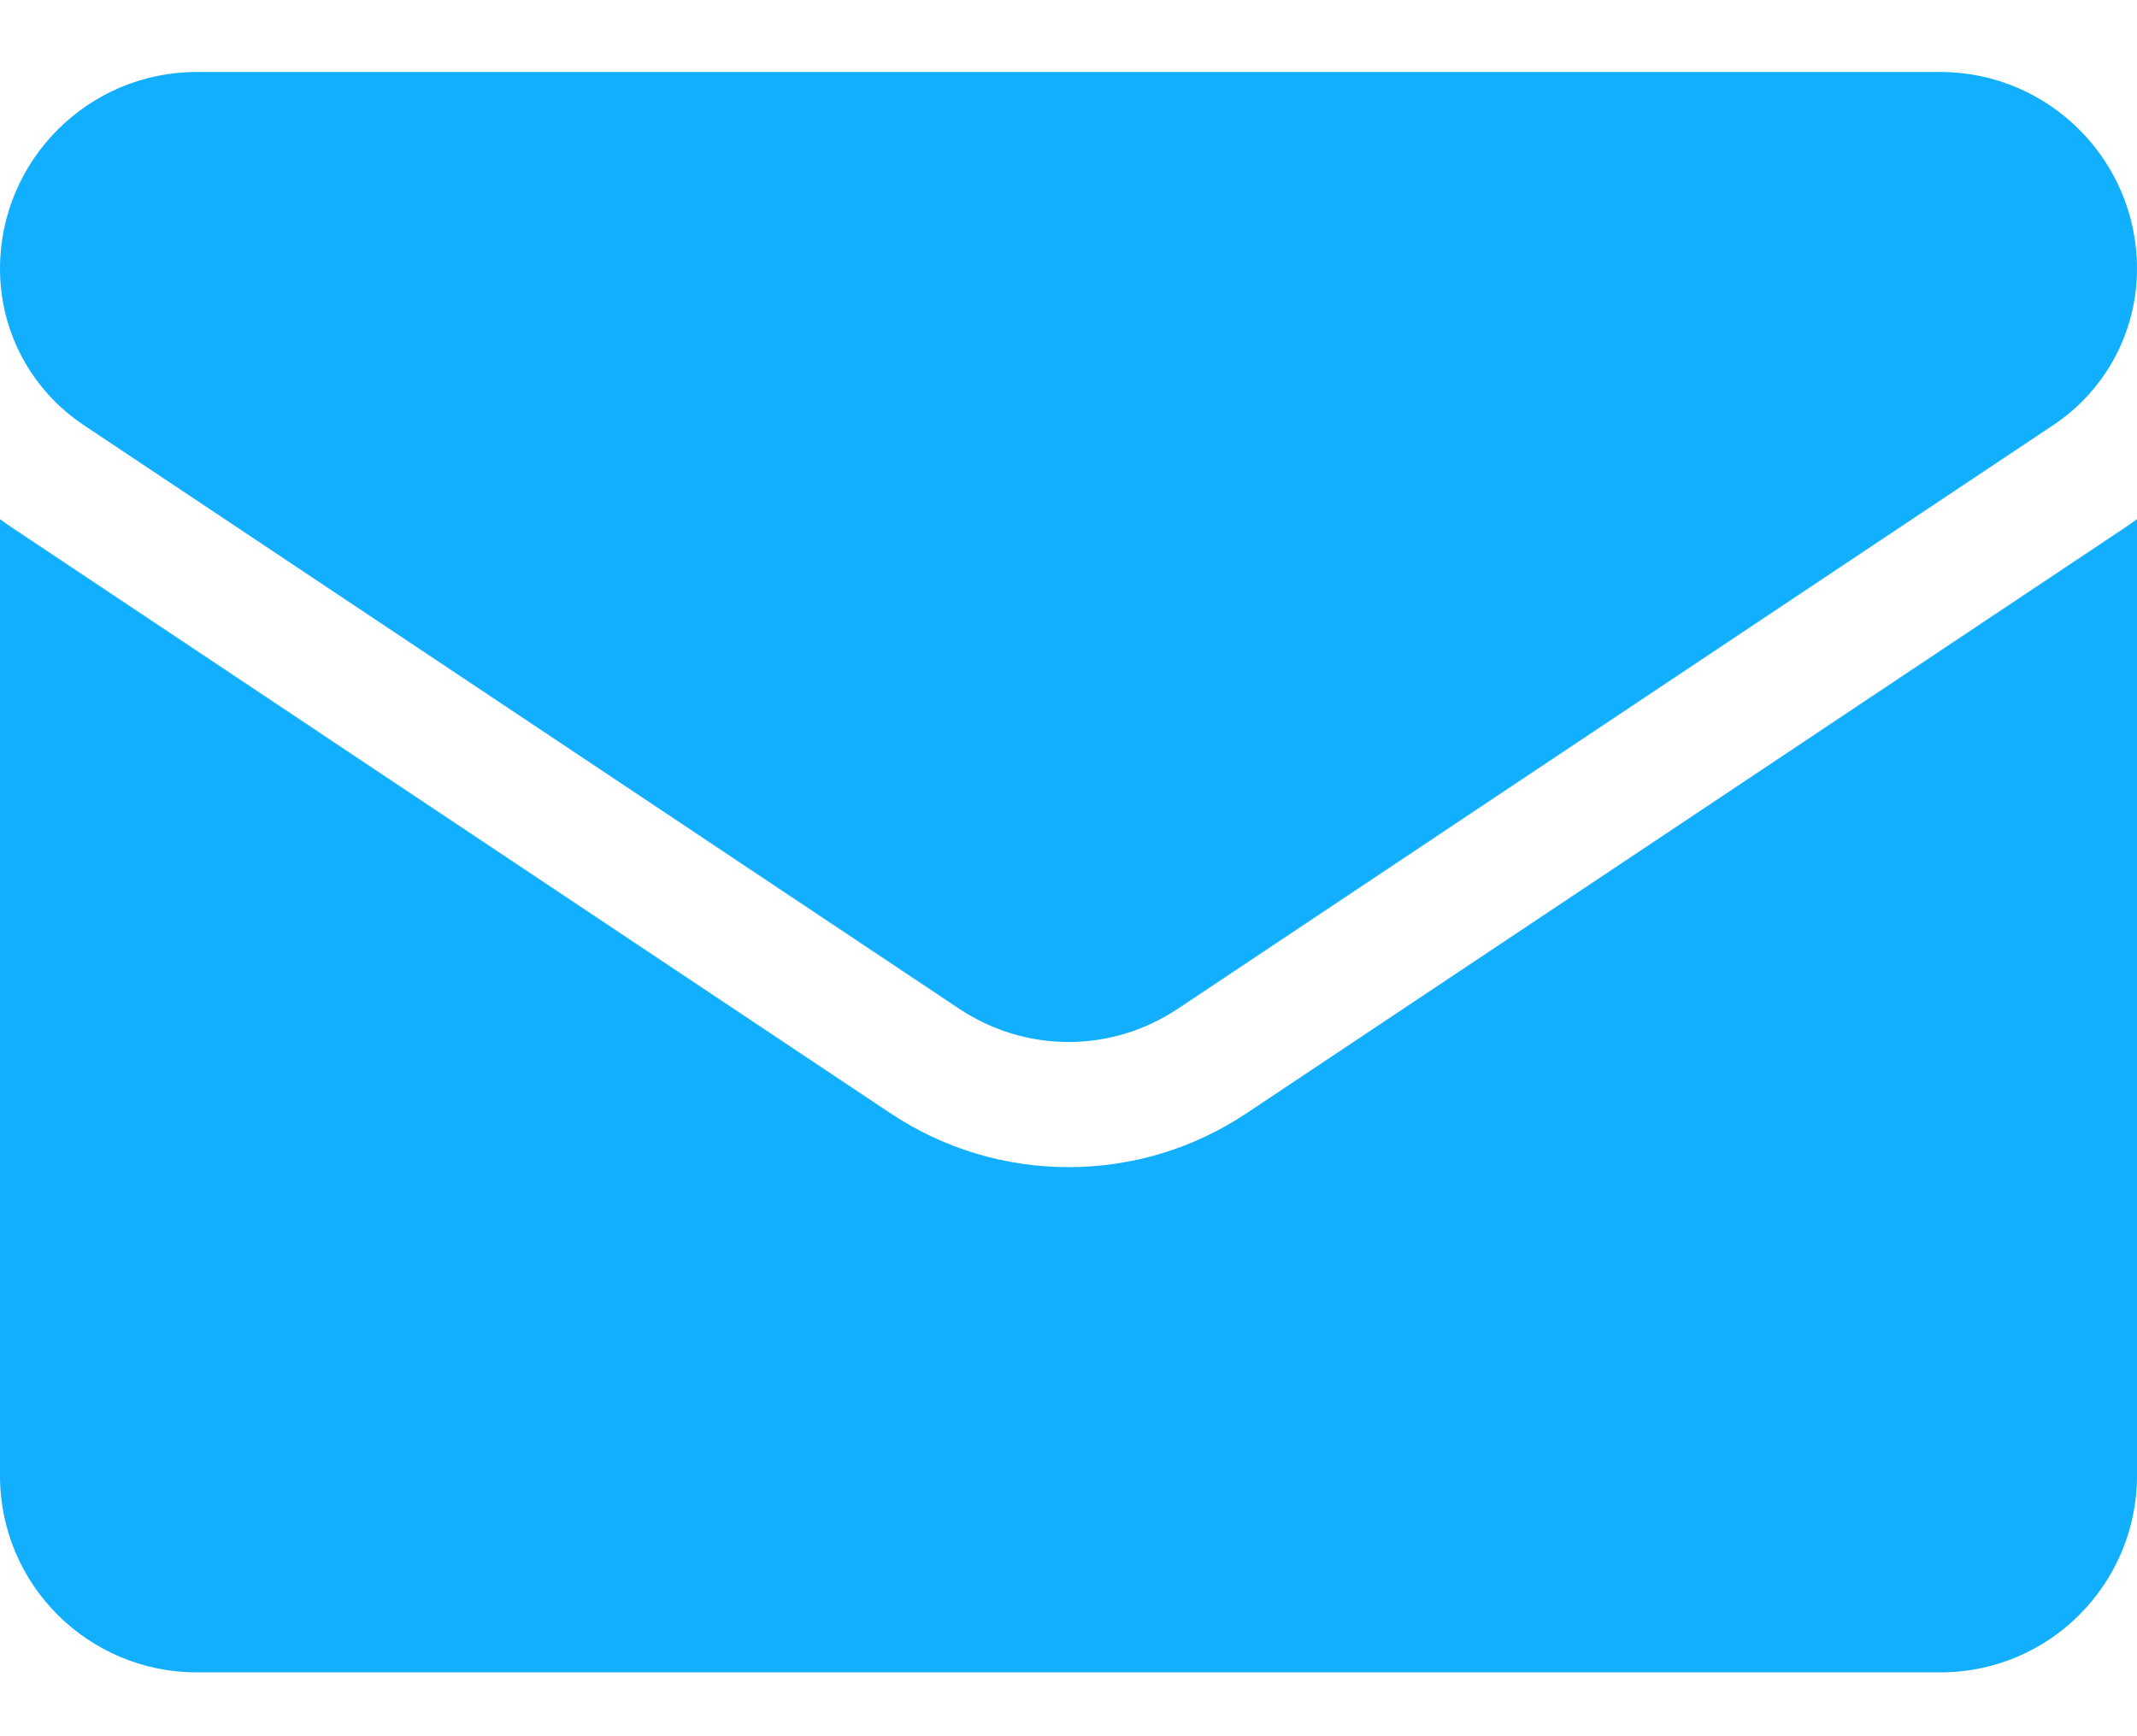 <svg width="16" height="13" viewBox="0 0 16 13" fill="none" xmlns="http://www.w3.org/2000/svg">
<g id="Group 81440">
<path id="Vector" d="M9.337 8.333C8.939 8.599 8.477 8.739 8 8.739C7.523 8.739 7.061 8.599 6.663 8.333L0.107 3.962C0.07 3.938 0.035 3.913 0 3.887V11.049C0 11.87 0.666 12.522 1.473 12.522H14.527C15.348 12.522 16 11.856 16 11.049V3.887C15.965 3.913 15.93 3.938 15.893 3.962L9.337 8.333Z" fill="#12AFFF"/>
<path id="Vector_2" d="M0.627 3.183L7.183 7.554C7.431 7.719 7.716 7.802 8 7.802C8.284 7.802 8.569 7.719 8.817 7.554L15.373 3.183C15.766 2.921 16 2.484 16 2.011C16 1.2 15.339 0.539 14.528 0.539H1.472C0.661 0.539 0 1.2 0 2.012C0 2.484 0.234 2.921 0.627 3.183Z" fill="#12AFFF"/>
</g>
</svg>
